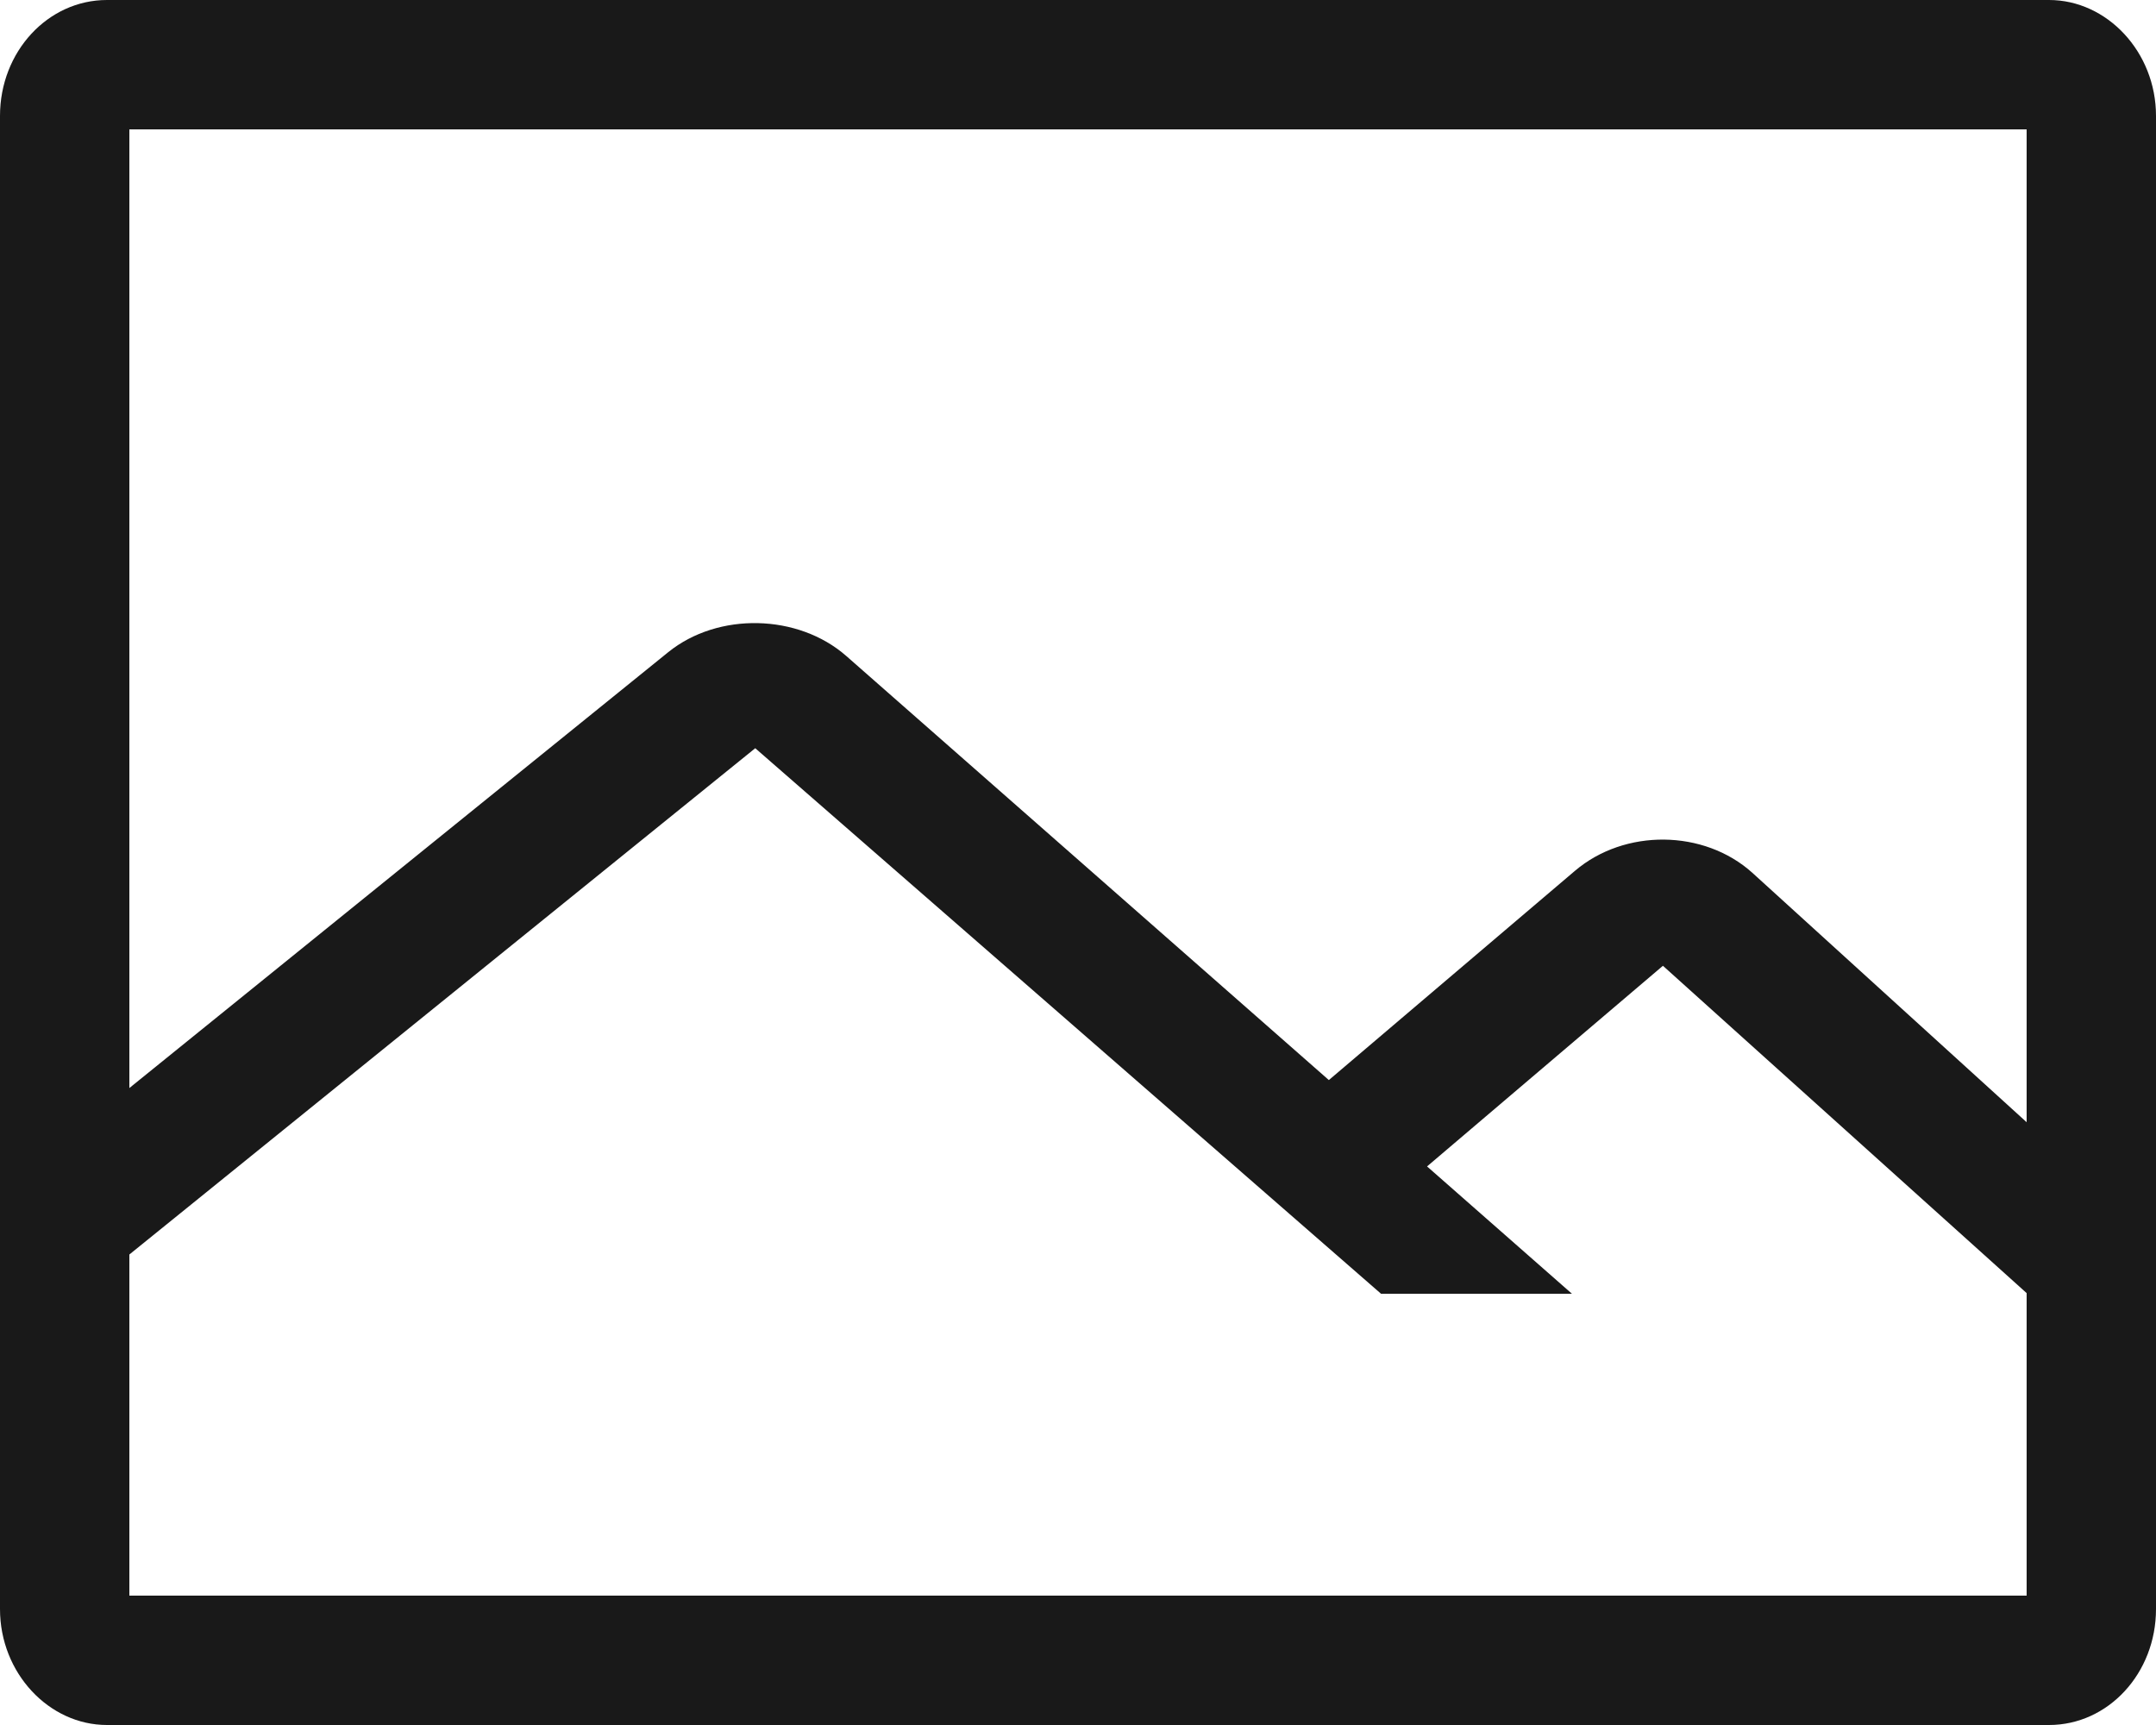 <svg width="20" height="16" viewBox="0 0 20 16" fill="none" xmlns="http://www.w3.org/2000/svg">
<path fill-rule="evenodd" clip-rule="evenodd" d="M0.992 0H19.008C19.545 0 20 0.481 20 1.075V11.5V14.925C20 15.521 19.556 16 19.008 16H0.992C0.455 16 0 15.519 0 14.925V1.075C0 0.479 0.444 0 0.992 0ZM18.8 10.409V1.2H1.2V10.092L6.199 6.049C6.662 5.675 7.405 5.693 7.851 6.085L12.327 10.018L14.609 8.078C15.071 7.684 15.807 7.692 16.255 8.095L18.8 10.409ZM1.2 11.636L7.006 6.94L12.811 12H14.582L13.238 10.819L15.426 8.958L18.8 11.994L18.8 14.8H1.2V11.636Z" fill="black" fill-opacity="0.9"/>
</svg>
